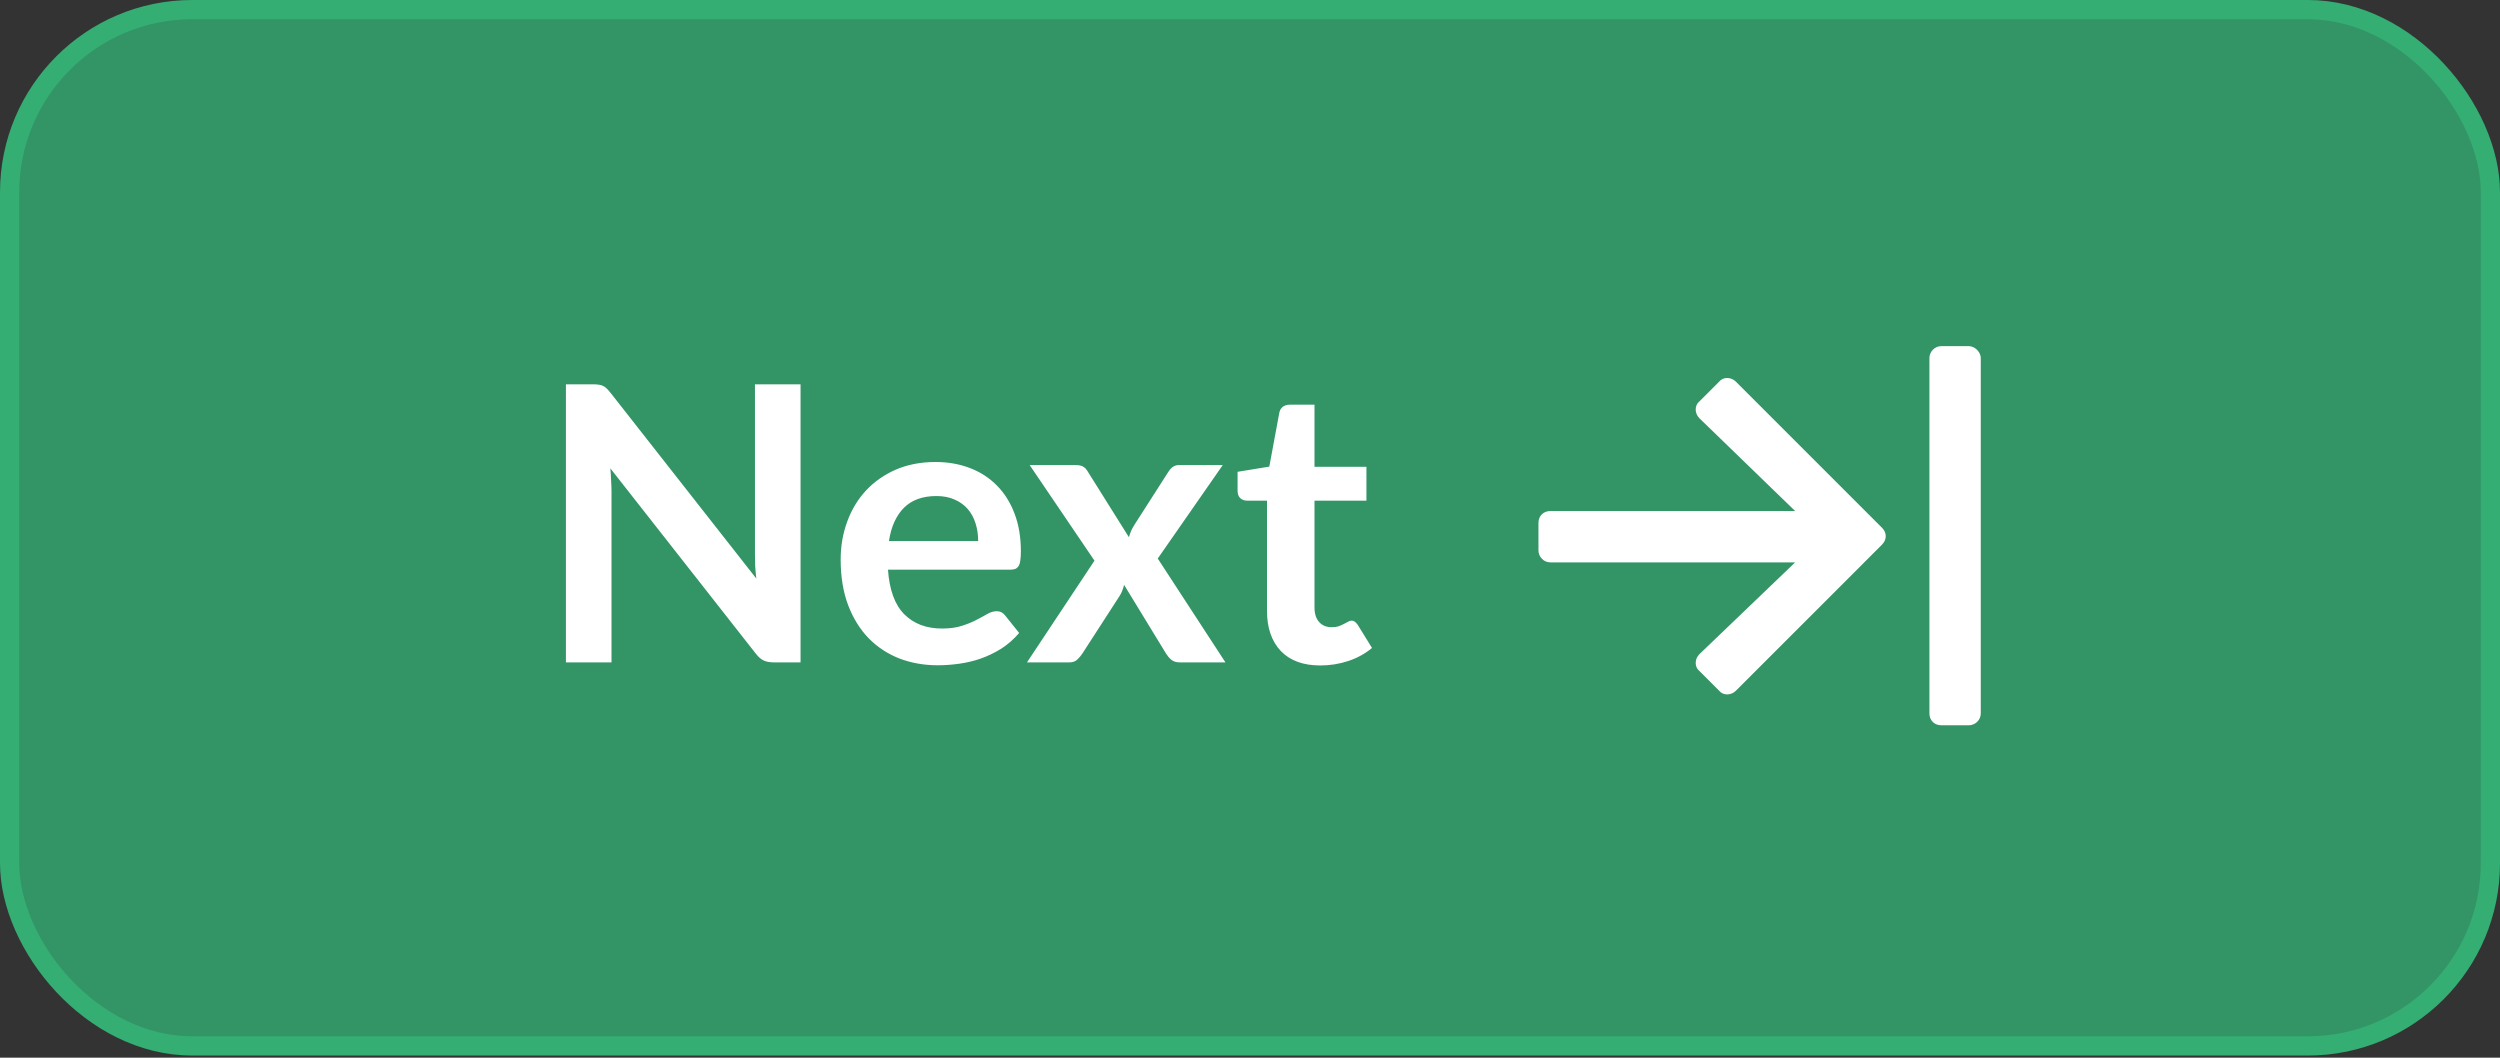 <svg width="130" height="55" viewBox="0 0 130 55" fill="none" xmlns="http://www.w3.org/2000/svg">
<rect x="0" y="0" width="130" height="55" fill="#333333" stroke="none"/>
<rect x="0.5" y="0.5" width="129" height="53.889" rx="9.5" fill="#34AE73" fill-opacity="0.8" stroke="#34AE73"/>
<path d="M30.838 19.984C30.958 19.984 31.058 19.991 31.138 20.004C31.218 20.011 31.288 20.031 31.348 20.064C31.415 20.091 31.478 20.134 31.538 20.194C31.598 20.248 31.665 20.321 31.738 20.414L39.328 30.084C39.301 29.851 39.282 29.624 39.268 29.404C39.261 29.178 39.258 28.968 39.258 28.774V19.984H41.628V34.444H40.238C40.025 34.444 39.848 34.411 39.708 34.344C39.568 34.278 39.431 34.158 39.298 33.984L31.738 24.354C31.758 24.568 31.771 24.781 31.778 24.994C31.791 25.201 31.798 25.391 31.798 25.564V34.444H29.428V19.984H30.838ZM48.645 24.024C49.292 24.024 49.885 24.128 50.425 24.334C50.972 24.541 51.442 24.844 51.835 25.244C52.229 25.638 52.535 26.124 52.755 26.704C52.975 27.278 53.085 27.934 53.085 28.674C53.085 28.861 53.075 29.018 53.055 29.144C53.042 29.264 53.012 29.361 52.965 29.434C52.925 29.501 52.869 29.551 52.795 29.584C52.722 29.611 52.629 29.624 52.515 29.624H46.175C46.249 30.678 46.532 31.451 47.025 31.944C47.519 32.438 48.172 32.684 48.985 32.684C49.385 32.684 49.729 32.638 50.015 32.544C50.309 32.451 50.562 32.348 50.775 32.234C50.995 32.121 51.185 32.018 51.345 31.924C51.512 31.831 51.672 31.784 51.825 31.784C51.925 31.784 52.012 31.804 52.085 31.844C52.159 31.884 52.222 31.941 52.275 32.014L52.995 32.914C52.722 33.234 52.415 33.504 52.075 33.724C51.735 33.938 51.379 34.111 51.005 34.244C50.639 34.371 50.262 34.461 49.875 34.514C49.495 34.568 49.125 34.594 48.765 34.594C48.052 34.594 47.389 34.478 46.775 34.244C46.162 34.004 45.629 33.654 45.175 33.194C44.722 32.728 44.365 32.154 44.105 31.474C43.845 30.788 43.715 29.994 43.715 29.094C43.715 28.394 43.829 27.738 44.055 27.124C44.282 26.504 44.605 25.968 45.025 25.514C45.452 25.054 45.969 24.691 46.575 24.424C47.189 24.158 47.879 24.024 48.645 24.024ZM48.695 25.794C47.975 25.794 47.412 25.998 47.005 26.404C46.599 26.811 46.339 27.388 46.225 28.134H50.865C50.865 27.814 50.822 27.514 50.735 27.234C50.649 26.948 50.515 26.698 50.335 26.484C50.155 26.271 49.929 26.104 49.655 25.984C49.382 25.858 49.062 25.794 48.695 25.794ZM56.913 29.154L53.543 24.184H55.923C56.103 24.184 56.237 24.211 56.323 24.264C56.41 24.311 56.487 24.391 56.553 24.504L58.703 27.934C58.737 27.821 58.777 27.708 58.823 27.594C58.877 27.481 58.94 27.368 59.013 27.254L60.743 24.554C60.823 24.428 60.907 24.334 60.993 24.274C61.08 24.214 61.187 24.184 61.313 24.184H63.583L60.203 29.044L63.723 34.444H61.343C61.163 34.444 61.017 34.398 60.903 34.304C60.797 34.211 60.707 34.104 60.633 33.984L58.453 30.414C58.393 30.654 58.31 30.854 58.203 31.014L56.283 33.984C56.21 34.098 56.12 34.204 56.013 34.304C55.907 34.398 55.773 34.444 55.613 34.444H53.403L56.913 29.154ZM68.654 34.604C67.767 34.604 67.084 34.354 66.604 33.854C66.124 33.348 65.884 32.651 65.884 31.764V26.034H64.844C64.711 26.034 64.594 25.991 64.494 25.904C64.401 25.818 64.354 25.688 64.354 25.514V24.534L66.004 24.264L66.524 21.464C66.551 21.331 66.611 21.228 66.704 21.154C66.804 21.081 66.927 21.044 67.074 21.044H68.354V24.274H71.054V26.034H68.354V31.594C68.354 31.914 68.434 32.164 68.594 32.344C68.754 32.524 68.968 32.614 69.234 32.614C69.388 32.614 69.514 32.598 69.614 32.564C69.721 32.524 69.811 32.484 69.884 32.444C69.964 32.404 70.034 32.368 70.094 32.334C70.154 32.294 70.214 32.274 70.274 32.274C70.347 32.274 70.407 32.294 70.454 32.334C70.501 32.368 70.551 32.421 70.604 32.494L71.344 33.694C70.984 33.994 70.571 34.221 70.104 34.374C69.638 34.528 69.154 34.604 68.654 34.604Z" fill="white"/>
<g clip-path="url(#clip0)">
<path d="M90.268 19.848C90.011 19.591 89.6 19.591 89.395 19.848L88.368 20.875C88.112 21.08 88.112 21.491 88.368 21.748L93.348 26.574H80.616C80.257 26.574 80 26.83 80 27.19V28.627C80 28.935 80.257 29.243 80.616 29.243H93.348L88.368 34.018C88.112 34.275 88.112 34.685 88.368 34.891L89.395 35.917C89.6 36.174 90.011 36.174 90.268 35.917L97.866 28.319C98.123 28.062 98.123 27.703 97.866 27.446L90.268 19.848ZM100.33 18.616V37.098C100.33 37.458 100.587 37.714 100.946 37.714H102.384C102.692 37.714 103 37.458 103 37.098V18.616C103 18.308 102.692 18 102.384 18H100.946C100.587 18 100.33 18.308 100.33 18.616Z" fill="white"/>
</g>
<defs>
<clipPath id="clip0">
<rect width="23" height="19.714" fill="white" transform="translate(80 18)"/>
</clipPath>
</defs>
</svg>
